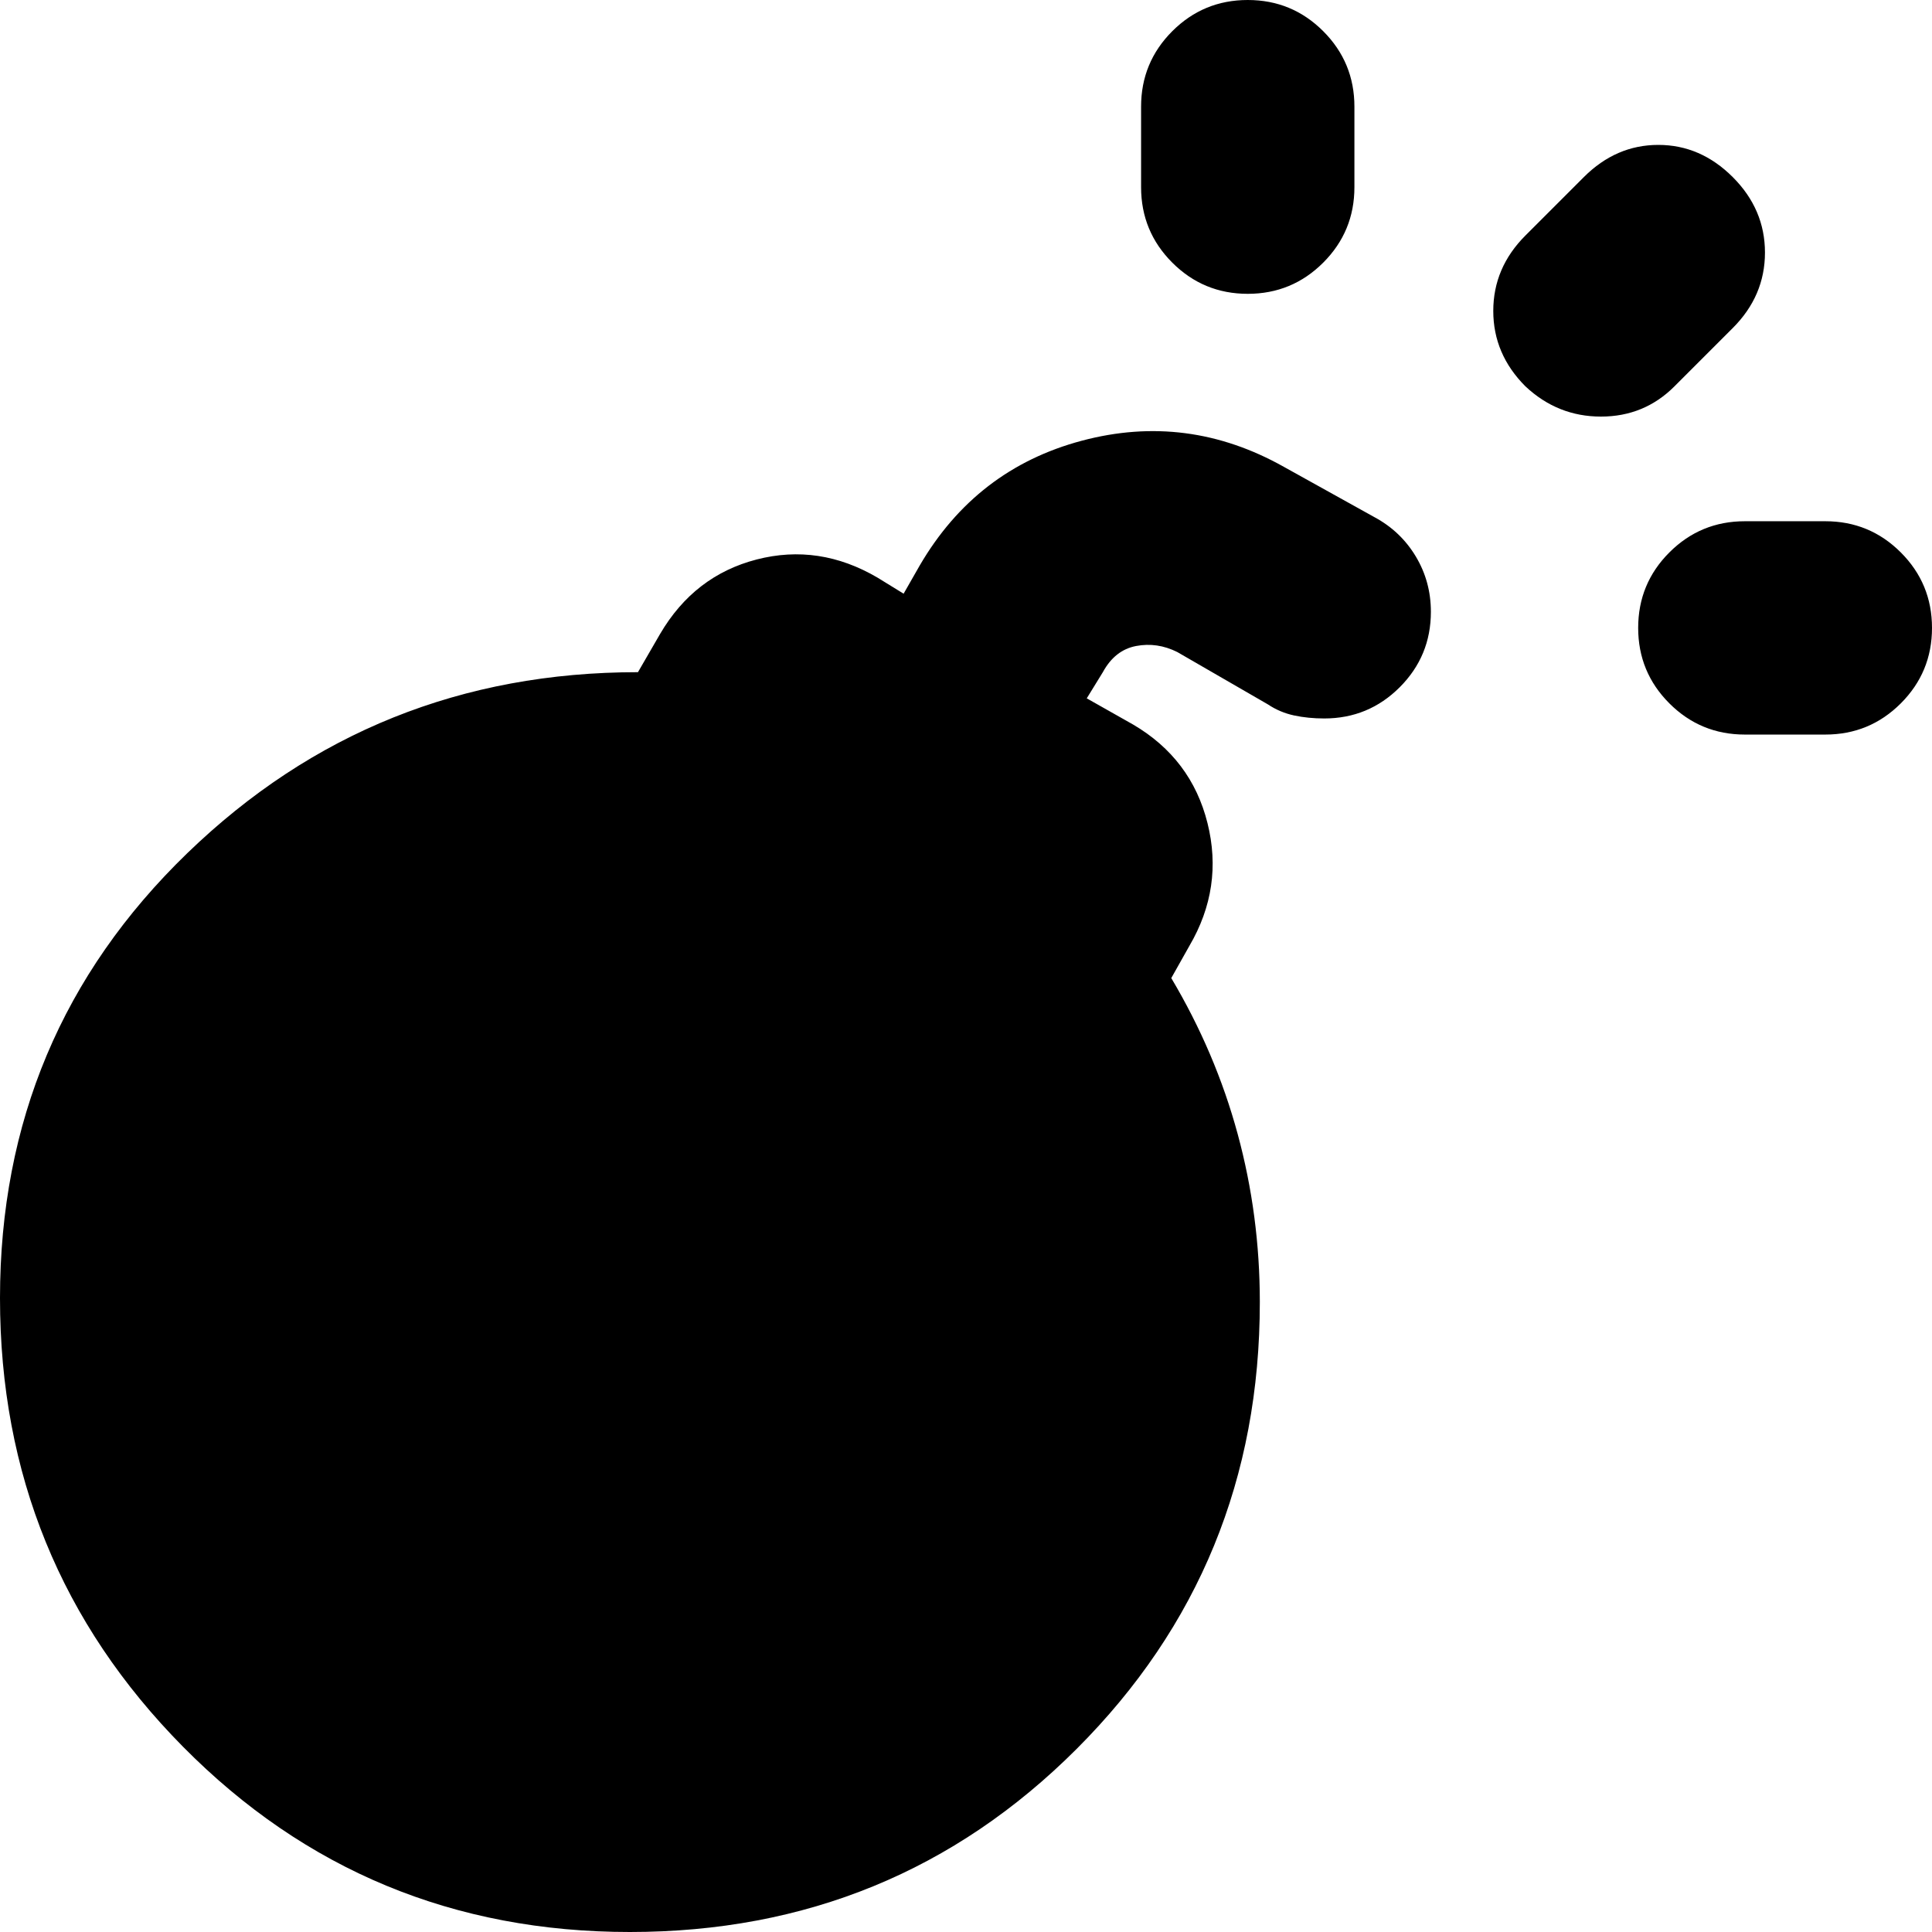 <svg xmlns="http://www.w3.org/2000/svg" height="24" viewBox="0 -960 960 960" width="24"><path d="M658-603q-8 0-15-1.5t-13-5.5l-45-26q-10-5-20.5-3T548-626l-8 13 23 13q29 17 37 49t-9 61l-9 16q22 37 33 77.5t11 83.5q0 131-91 222T313 0Q182 0 91-92T0-315q0-131 93-221t224-90l11-19q17-29 48-37t60 9l13 8 8-14q28-48 80.5-62T638-728l45 25q13 7 20.5 19.5T711-656q0 22-15.5 37.5T658-603Zm156-45q0-22 15.5-37.5T867-701h40q22 0 37.5 15.5T960-648q0 22-15.5 37.5T907-595h-40q-22 0-37.5-15.5T814-648ZM620-814q-22 0-37.5-15.5T567-867v-40q0-22 15.5-37.5T620-960q22 0 37.5 15.5T673-907v40q0 22-15.5 37.5T620-814Zm138 46q-16-16-16-37.5t16-37.5l29-29q16-16 37-16t37 16q16 16 16 37.5T861-797l-29 29q-15 15-36.5 15T758-768Z"/></svg>